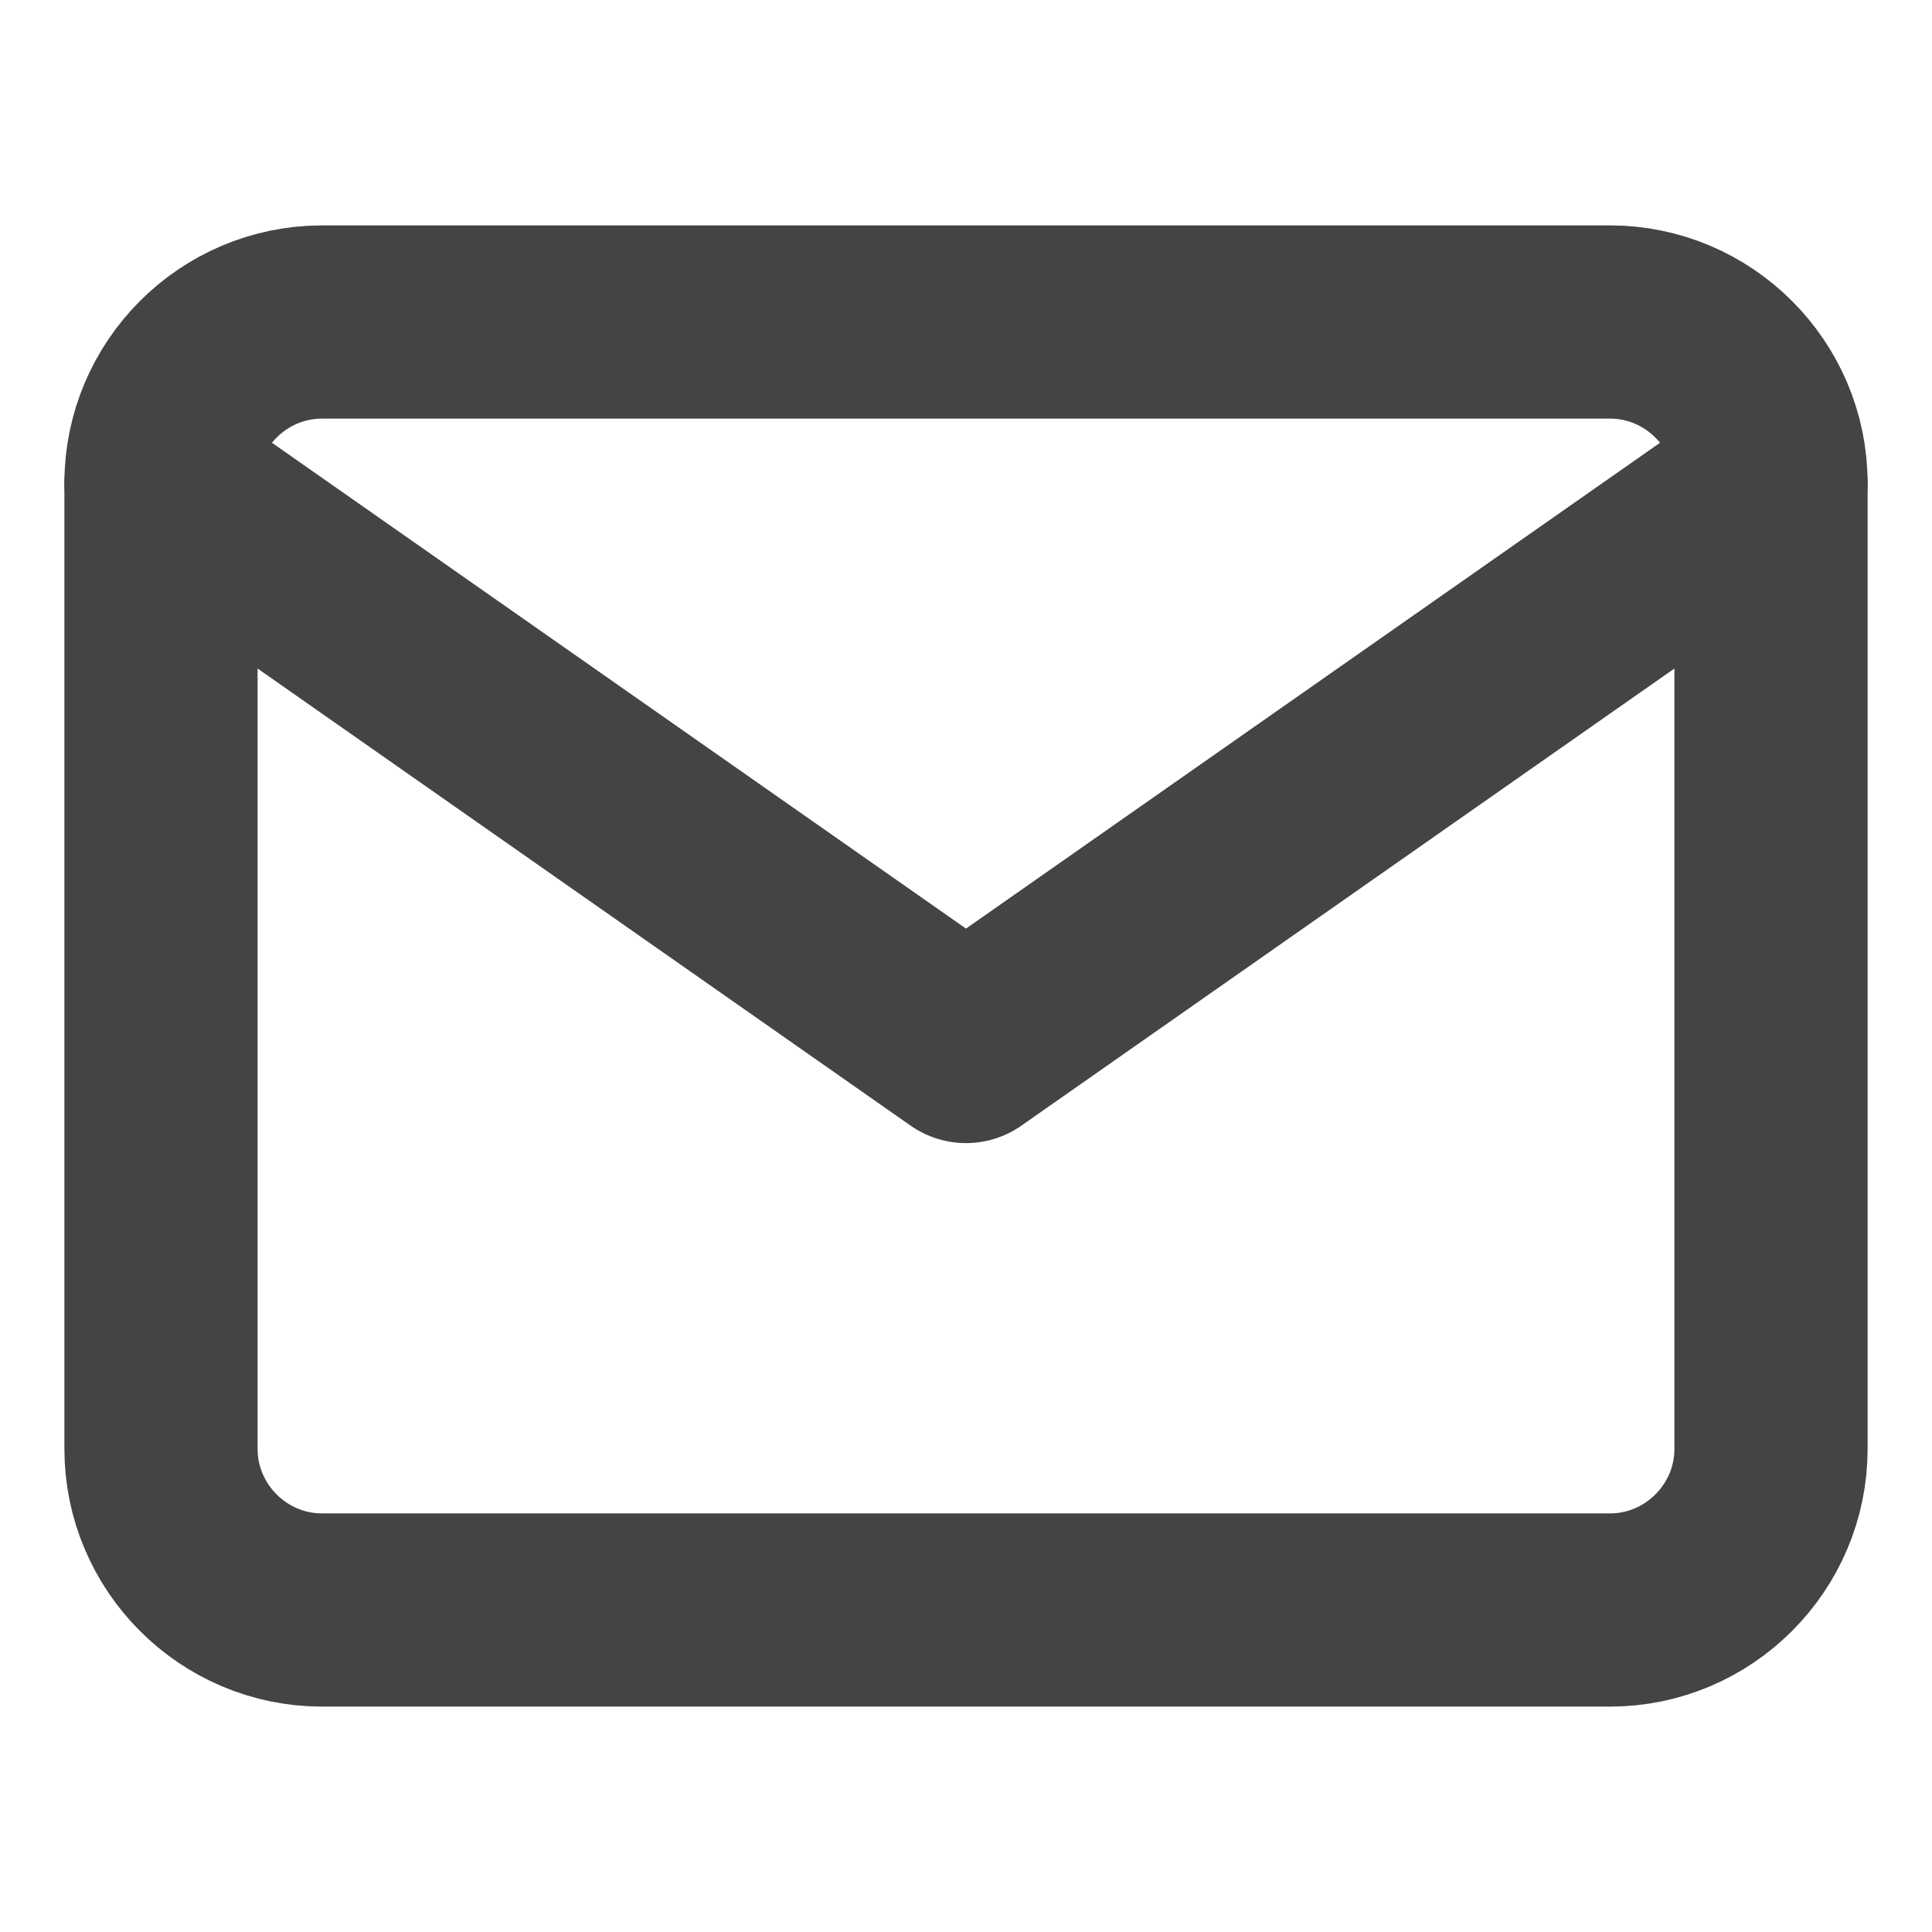 <svg xmlns="http://www.w3.org/2000/svg" width="24" height="24" viewBox="0 0 24 24" fill="none" stroke="#444">
    <path d="M4 4h16c1.1 0 2 .9 2 2v12c0 1.1-.9 2-2 2H4c-1.1 0-2-.9-2-2V6c0-1.1.9-2 2-2z" stroke-width="2.4" stroke-linecap="round" stroke-linejoin="round"></path>
    <polyline points="22,6 12,13 2,6" stroke-width="2.4" stroke-linecap="round" stroke-linejoin="round"></polyline>
</svg>